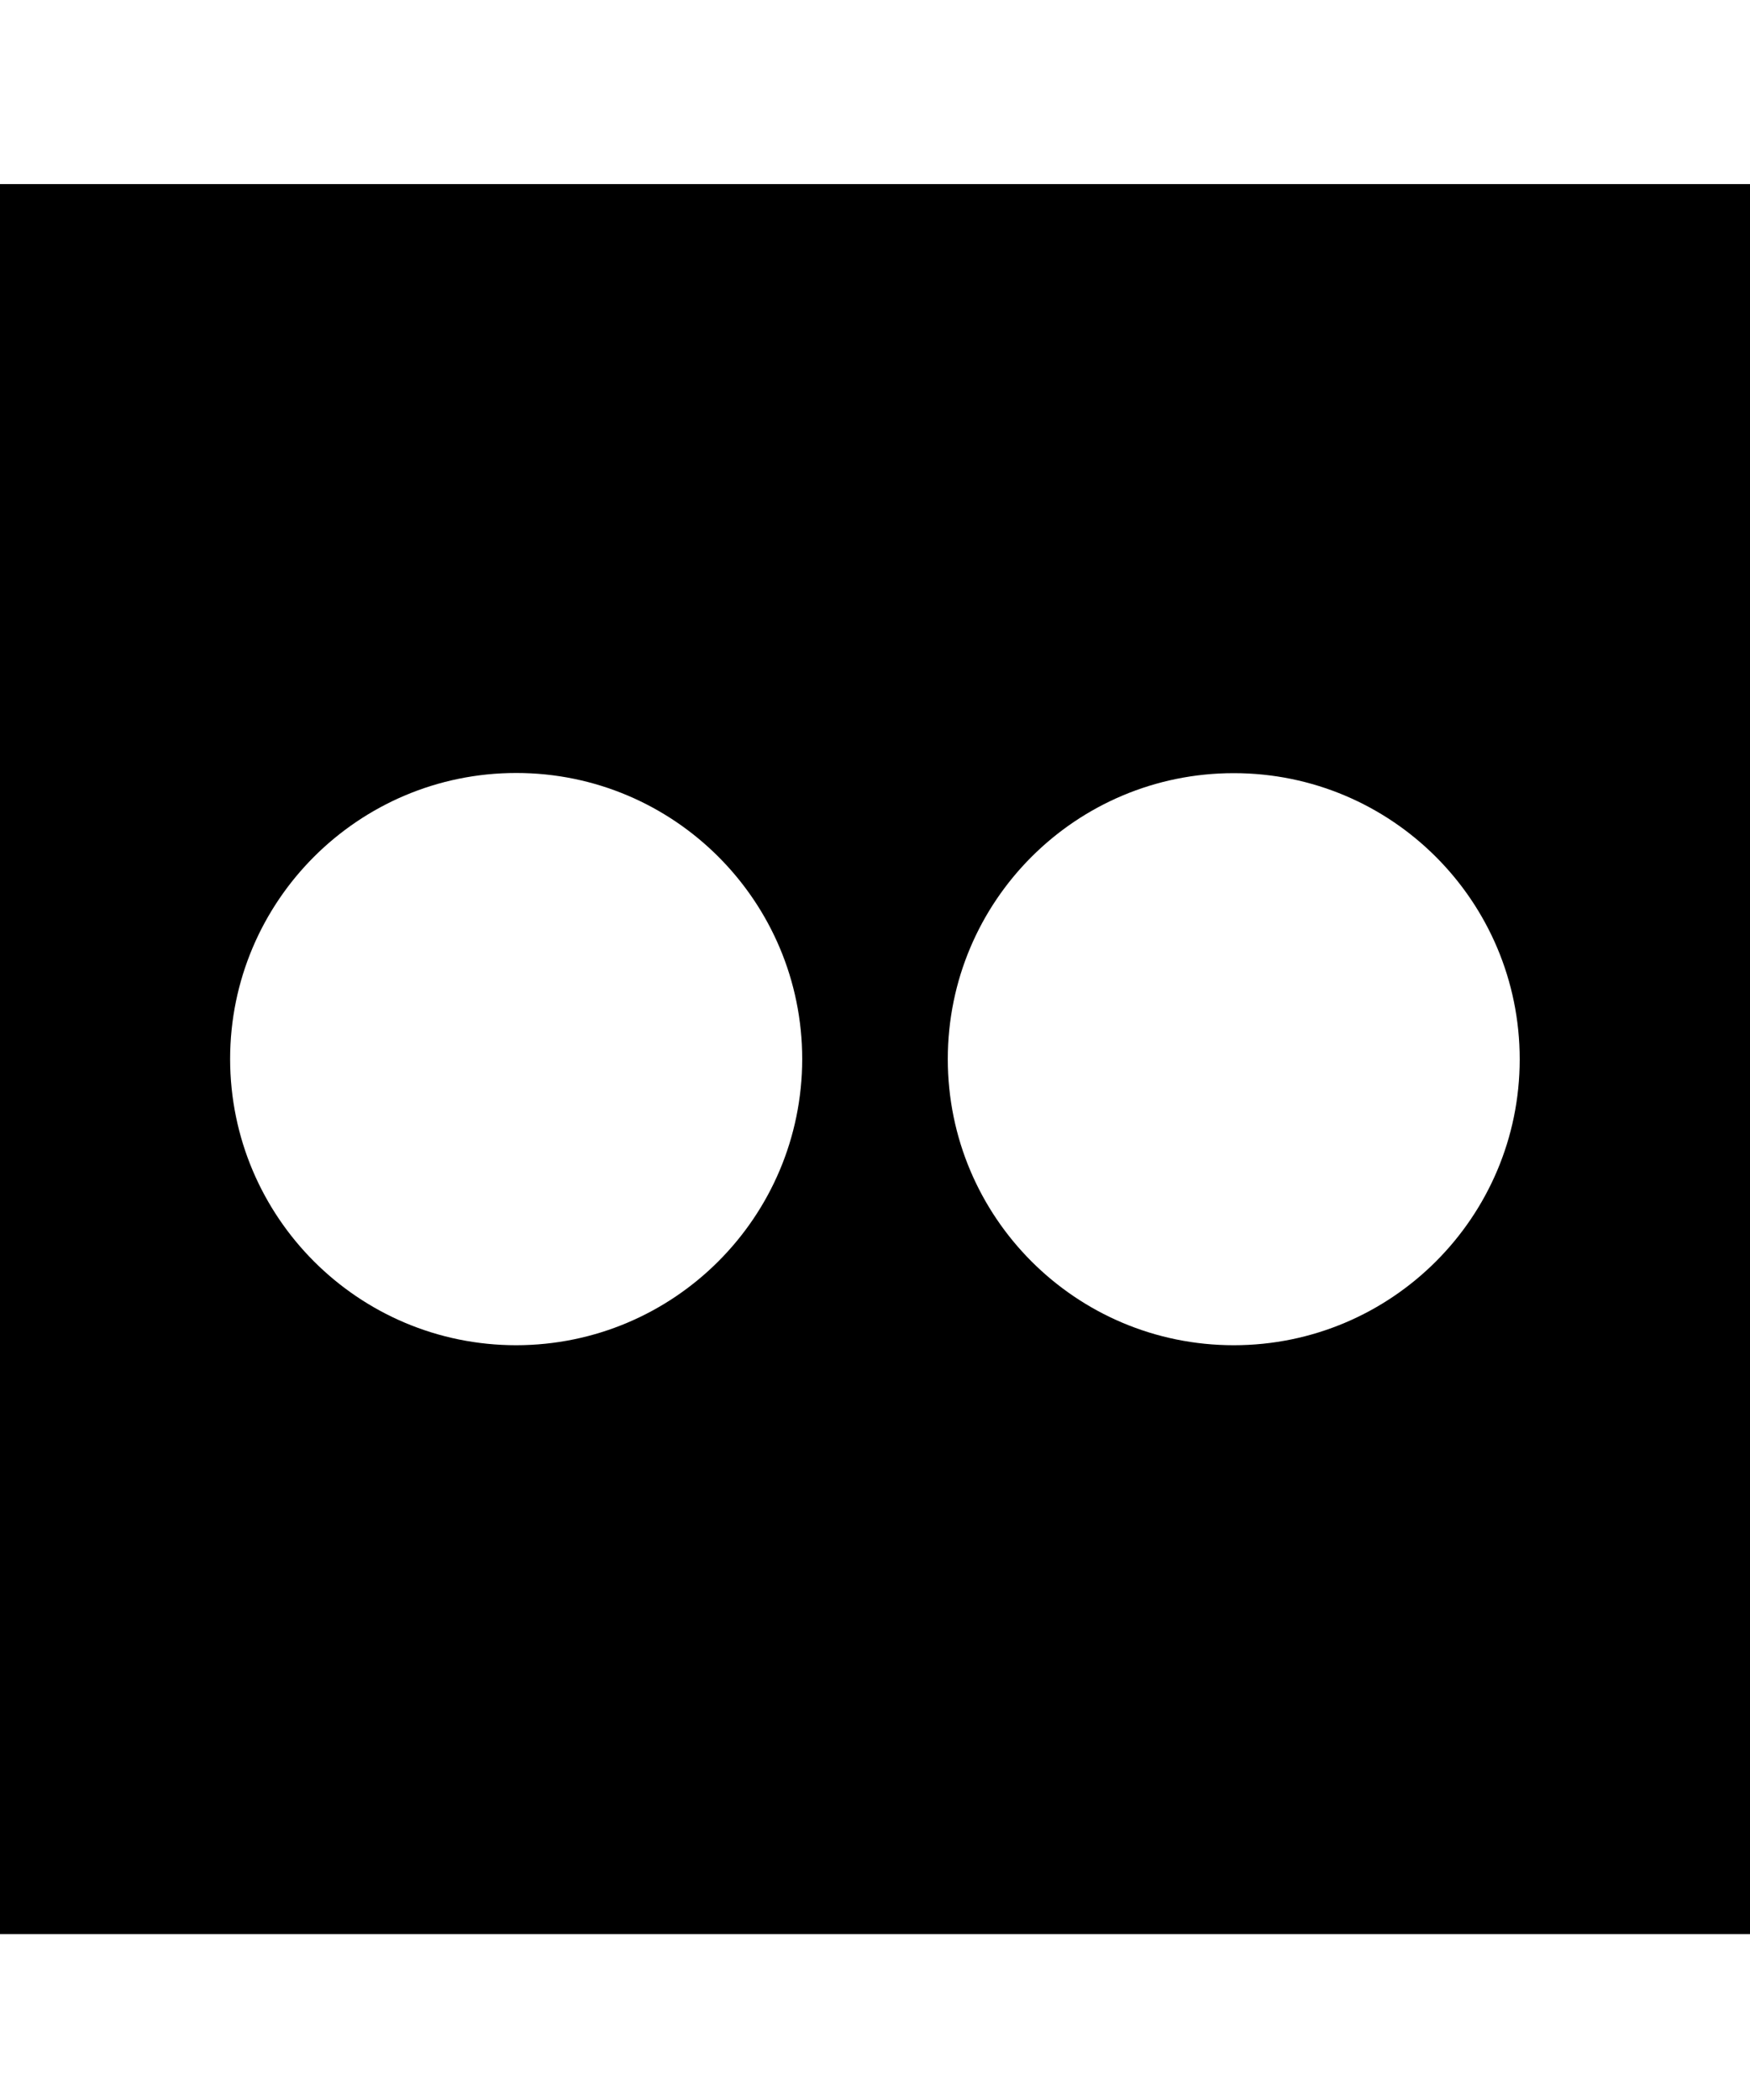<svg xmlns="http://www.w3.org/2000/svg" viewBox="0 0 1000 1200" className="cf-icon-svg"><path d="M0 105.2v1000h1000v-1000H0zm295 663.5c-90.3 0-163.4-73.2-163.5-163.5 0-90.2 73.2-163.5 163.5-163.5S458.4 515 458.4 605.2c-.1 90.3-73.2 163.4-163.4 163.5zm410 0c-90.3 0-163.4-73.2-163.4-163.5S614.7 441.8 705 441.8c90.3 0 163.4 73.2 163.4 163.5 0 90.2-73.2 163.4-163.4 163.4z"/></svg>